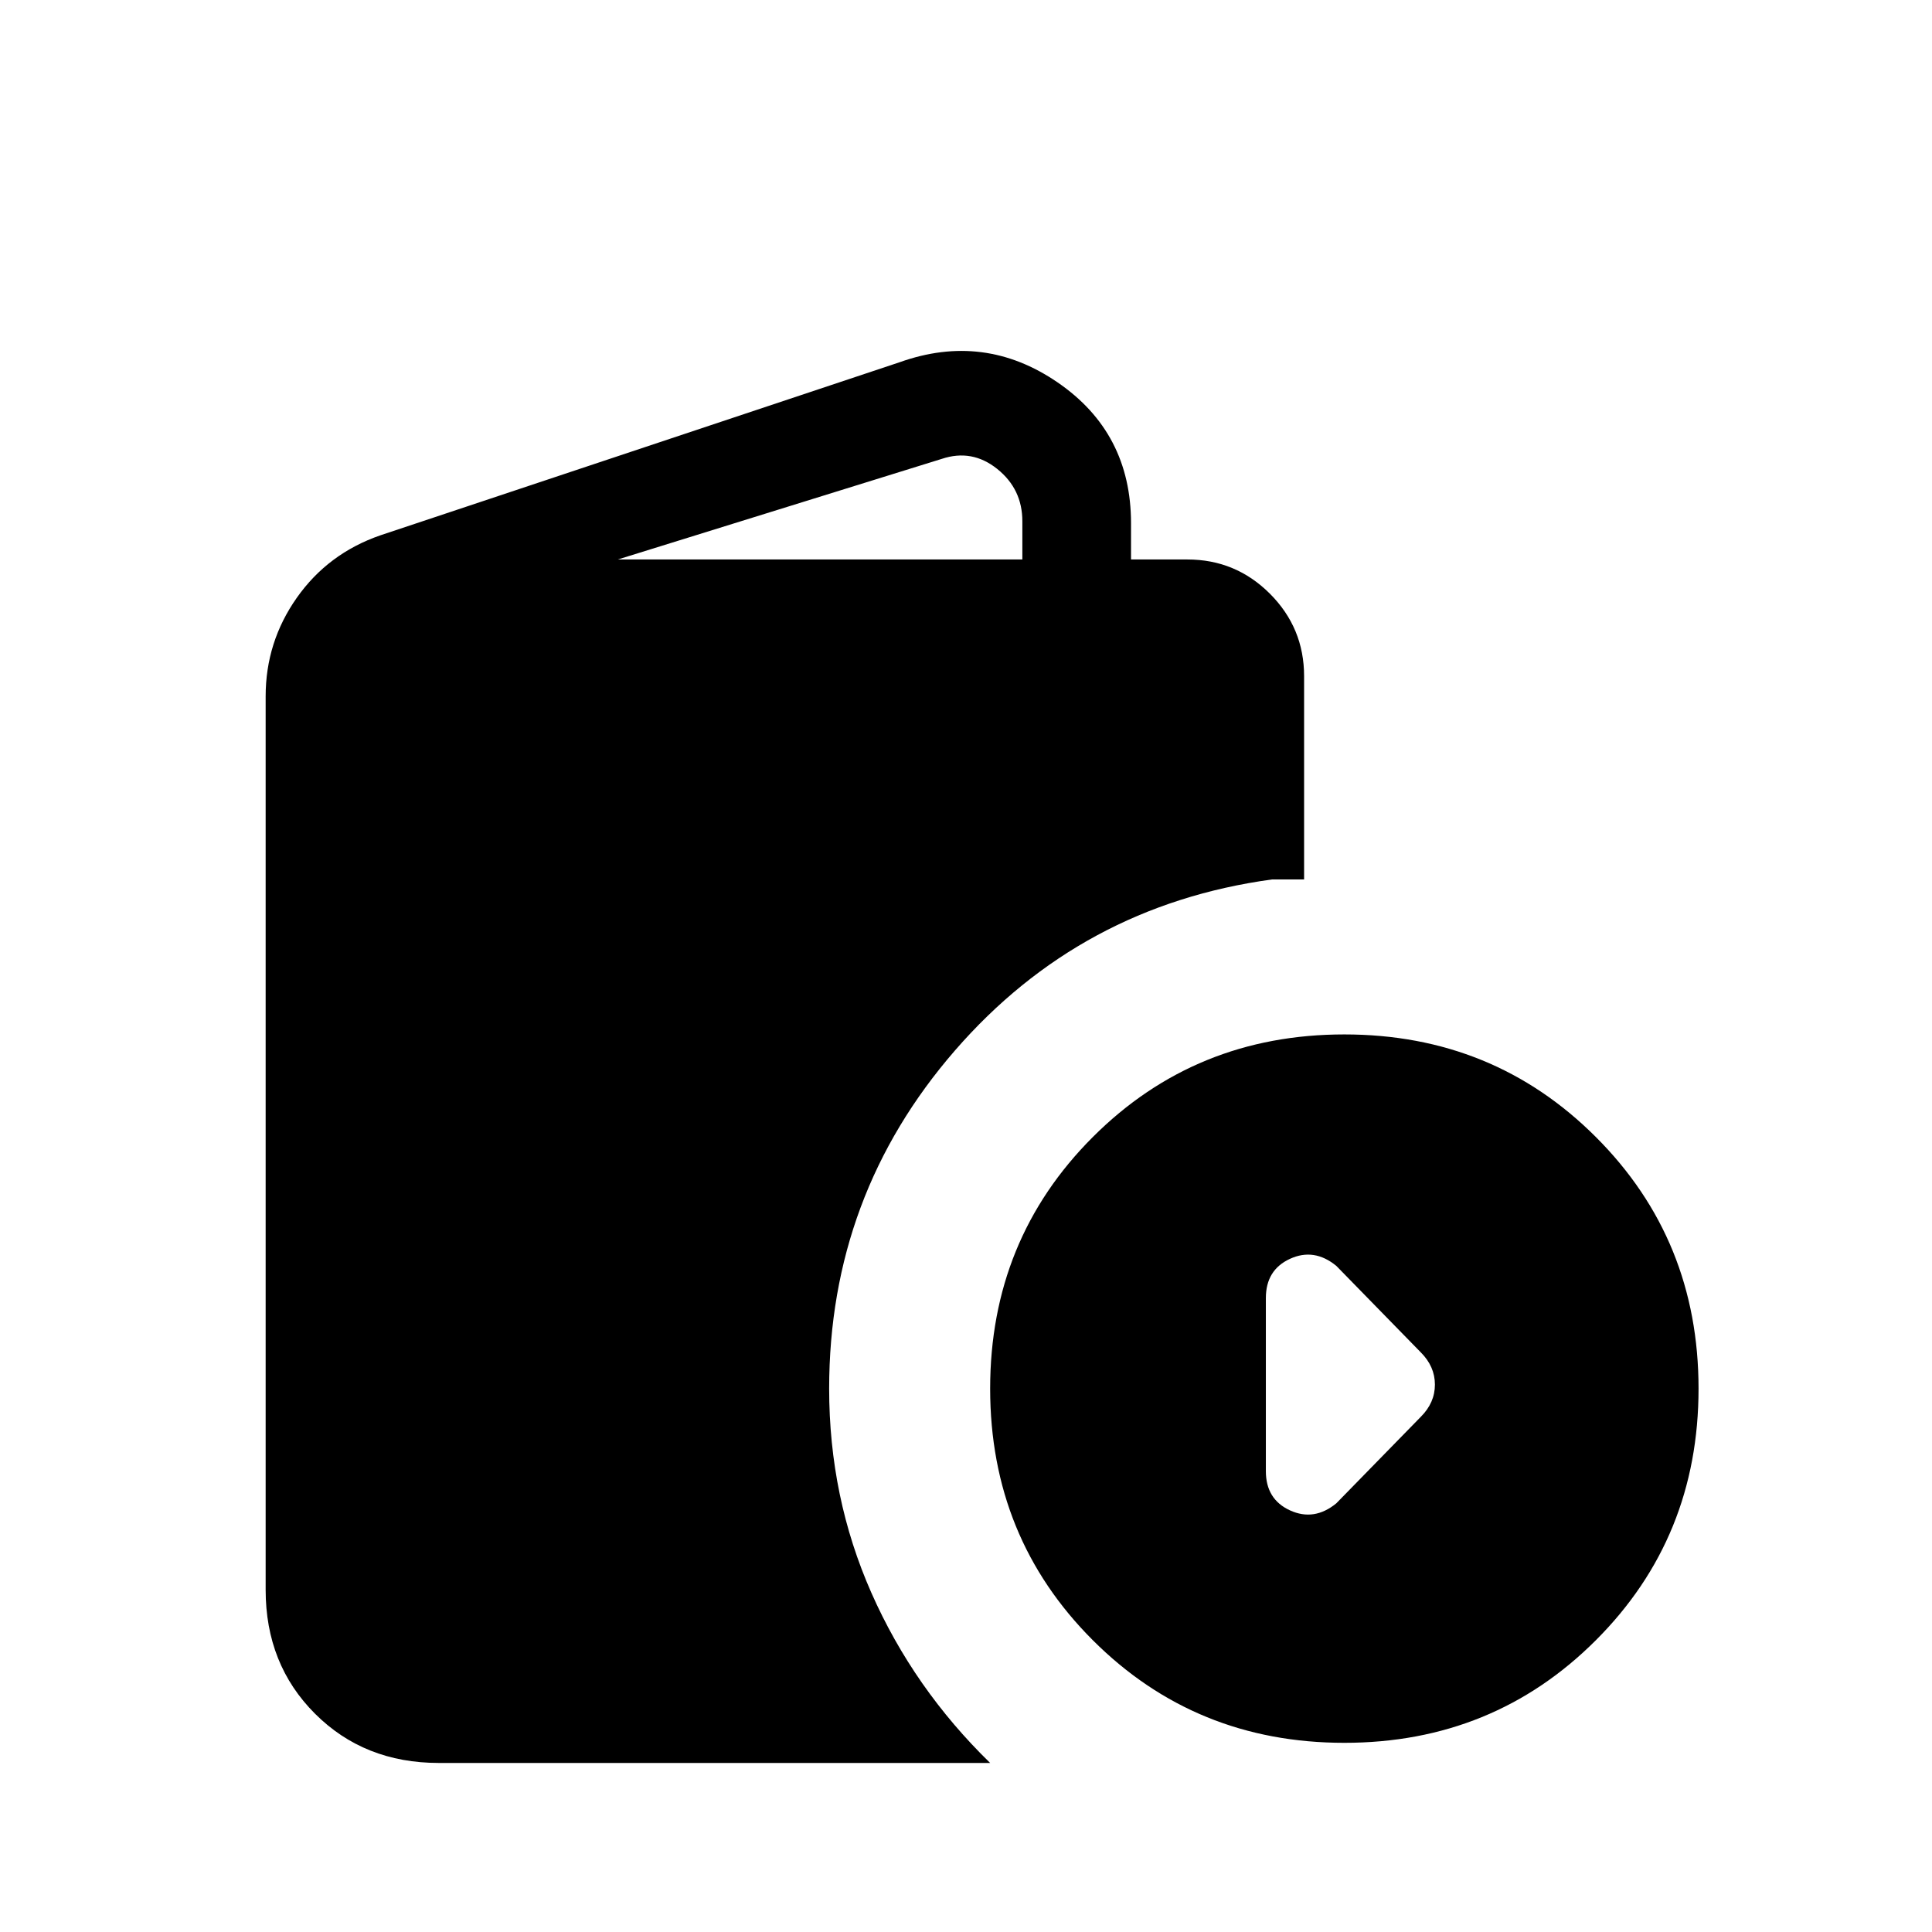 <svg xmlns="http://www.w3.org/2000/svg" height="24" viewBox="0 -960 960 960" width="24"><path d="M218-84q-37 0-61.5-24.5T132-170v-444q0-27 15.5-49t41.5-31l258-86q42-15 78.5 10t36.5 70v18h28q24 0 41 17t17 41v101h-16q-95 13-157.5 85T412-270q0 54 21 101.5T492-84H218Zm89-598h201v-19q0-16-12.5-26t-27.5-5l-161 50ZM668-94q-74 0-125-51t-51-125q0-74 51-125t125-51q74 0 125 51t51 125q0 74-51 125T668-94Zm-4-119 42-43q7-7 7-16t-7-16l-42-43q-11-9-23-3.5T629-315v86q0 14 12 19.5t23-3.5Z"/></svg>